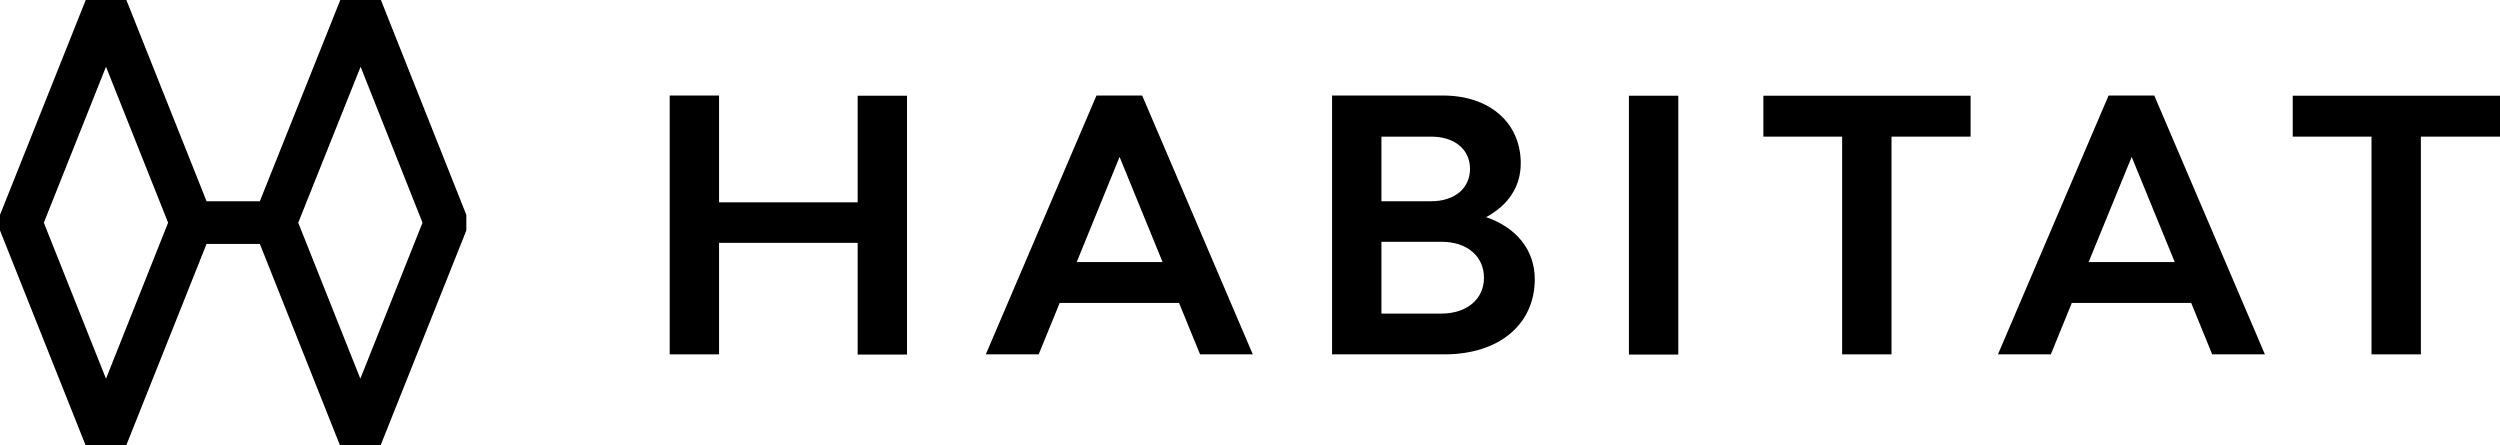 <svg width="247" height="44" viewBox="0 0 247 44" fill="none" xmlns="http://www.w3.org/2000/svg">
<path d="M37.634 0H33.62L25.672 19.883H20.408L12.485 0H8.47L0 21.23V22.77L8.46 44H12.474L20.408 24.098H25.672L33.59 44H37.604L46.074 22.77V21.23L37.634 0ZM10.472 37.415L4.33 22.003L10.472 6.595L16.609 22.003L10.472 37.415ZM35.602 37.415L29.465 22.003L35.627 6.595L41.744 22.003L35.602 37.415Z" fill="black"/>
<path d="M89.614 9.457V35.03H84.737V23.994H71.043V35.01H66.166V9.438H71.043V19.991H84.737V9.457H89.614Z" fill="black"/>
<path d="M116.49 29.93H104.698L102.621 35.01H97.397L108.331 9.438H112.847L123.776 35.01H118.567L116.49 29.93ZM114.864 25.893L110.614 15.501L106.379 25.893H114.864Z" fill="black"/>
<path d="M151.635 27.584C151.635 32.04 148.123 35.01 142.713 35.01H131.609V9.438H142.573C147.174 9.438 150.25 12.133 150.25 16.136C150.25 18.452 149.006 20.281 146.828 21.452C149.804 22.475 151.635 24.683 151.635 27.584ZM136.486 19.883H141.399C143.712 19.883 145.237 18.609 145.237 16.677C145.237 14.744 143.677 13.5 141.429 13.5H136.486V19.883ZM146.617 27.447C146.617 25.307 144.926 23.891 142.468 23.891H136.486V30.983H142.397C144.926 30.983 146.617 29.552 146.617 27.447Z" fill="black"/>
<path d="M160.938 9.457H165.816V35.03H160.938V9.457Z" fill="black"/>
<path d="M194.694 13.499H186.881V35.01H182.003V13.499H174.221V9.457H194.694V13.499Z" fill="black"/>
<path d="M216.491 29.93H204.694L202.622 35.01H197.398L208.327 9.438H212.843L223.772 35.01H218.564L216.491 29.93ZM214.865 25.893L210.61 15.501L206.355 25.893H214.865Z" fill="black"/>
<path d="M247 13.499H239.182V35.01H234.305V13.499H226.522V9.457H247V13.499Z" fill="black"/>
</svg>
